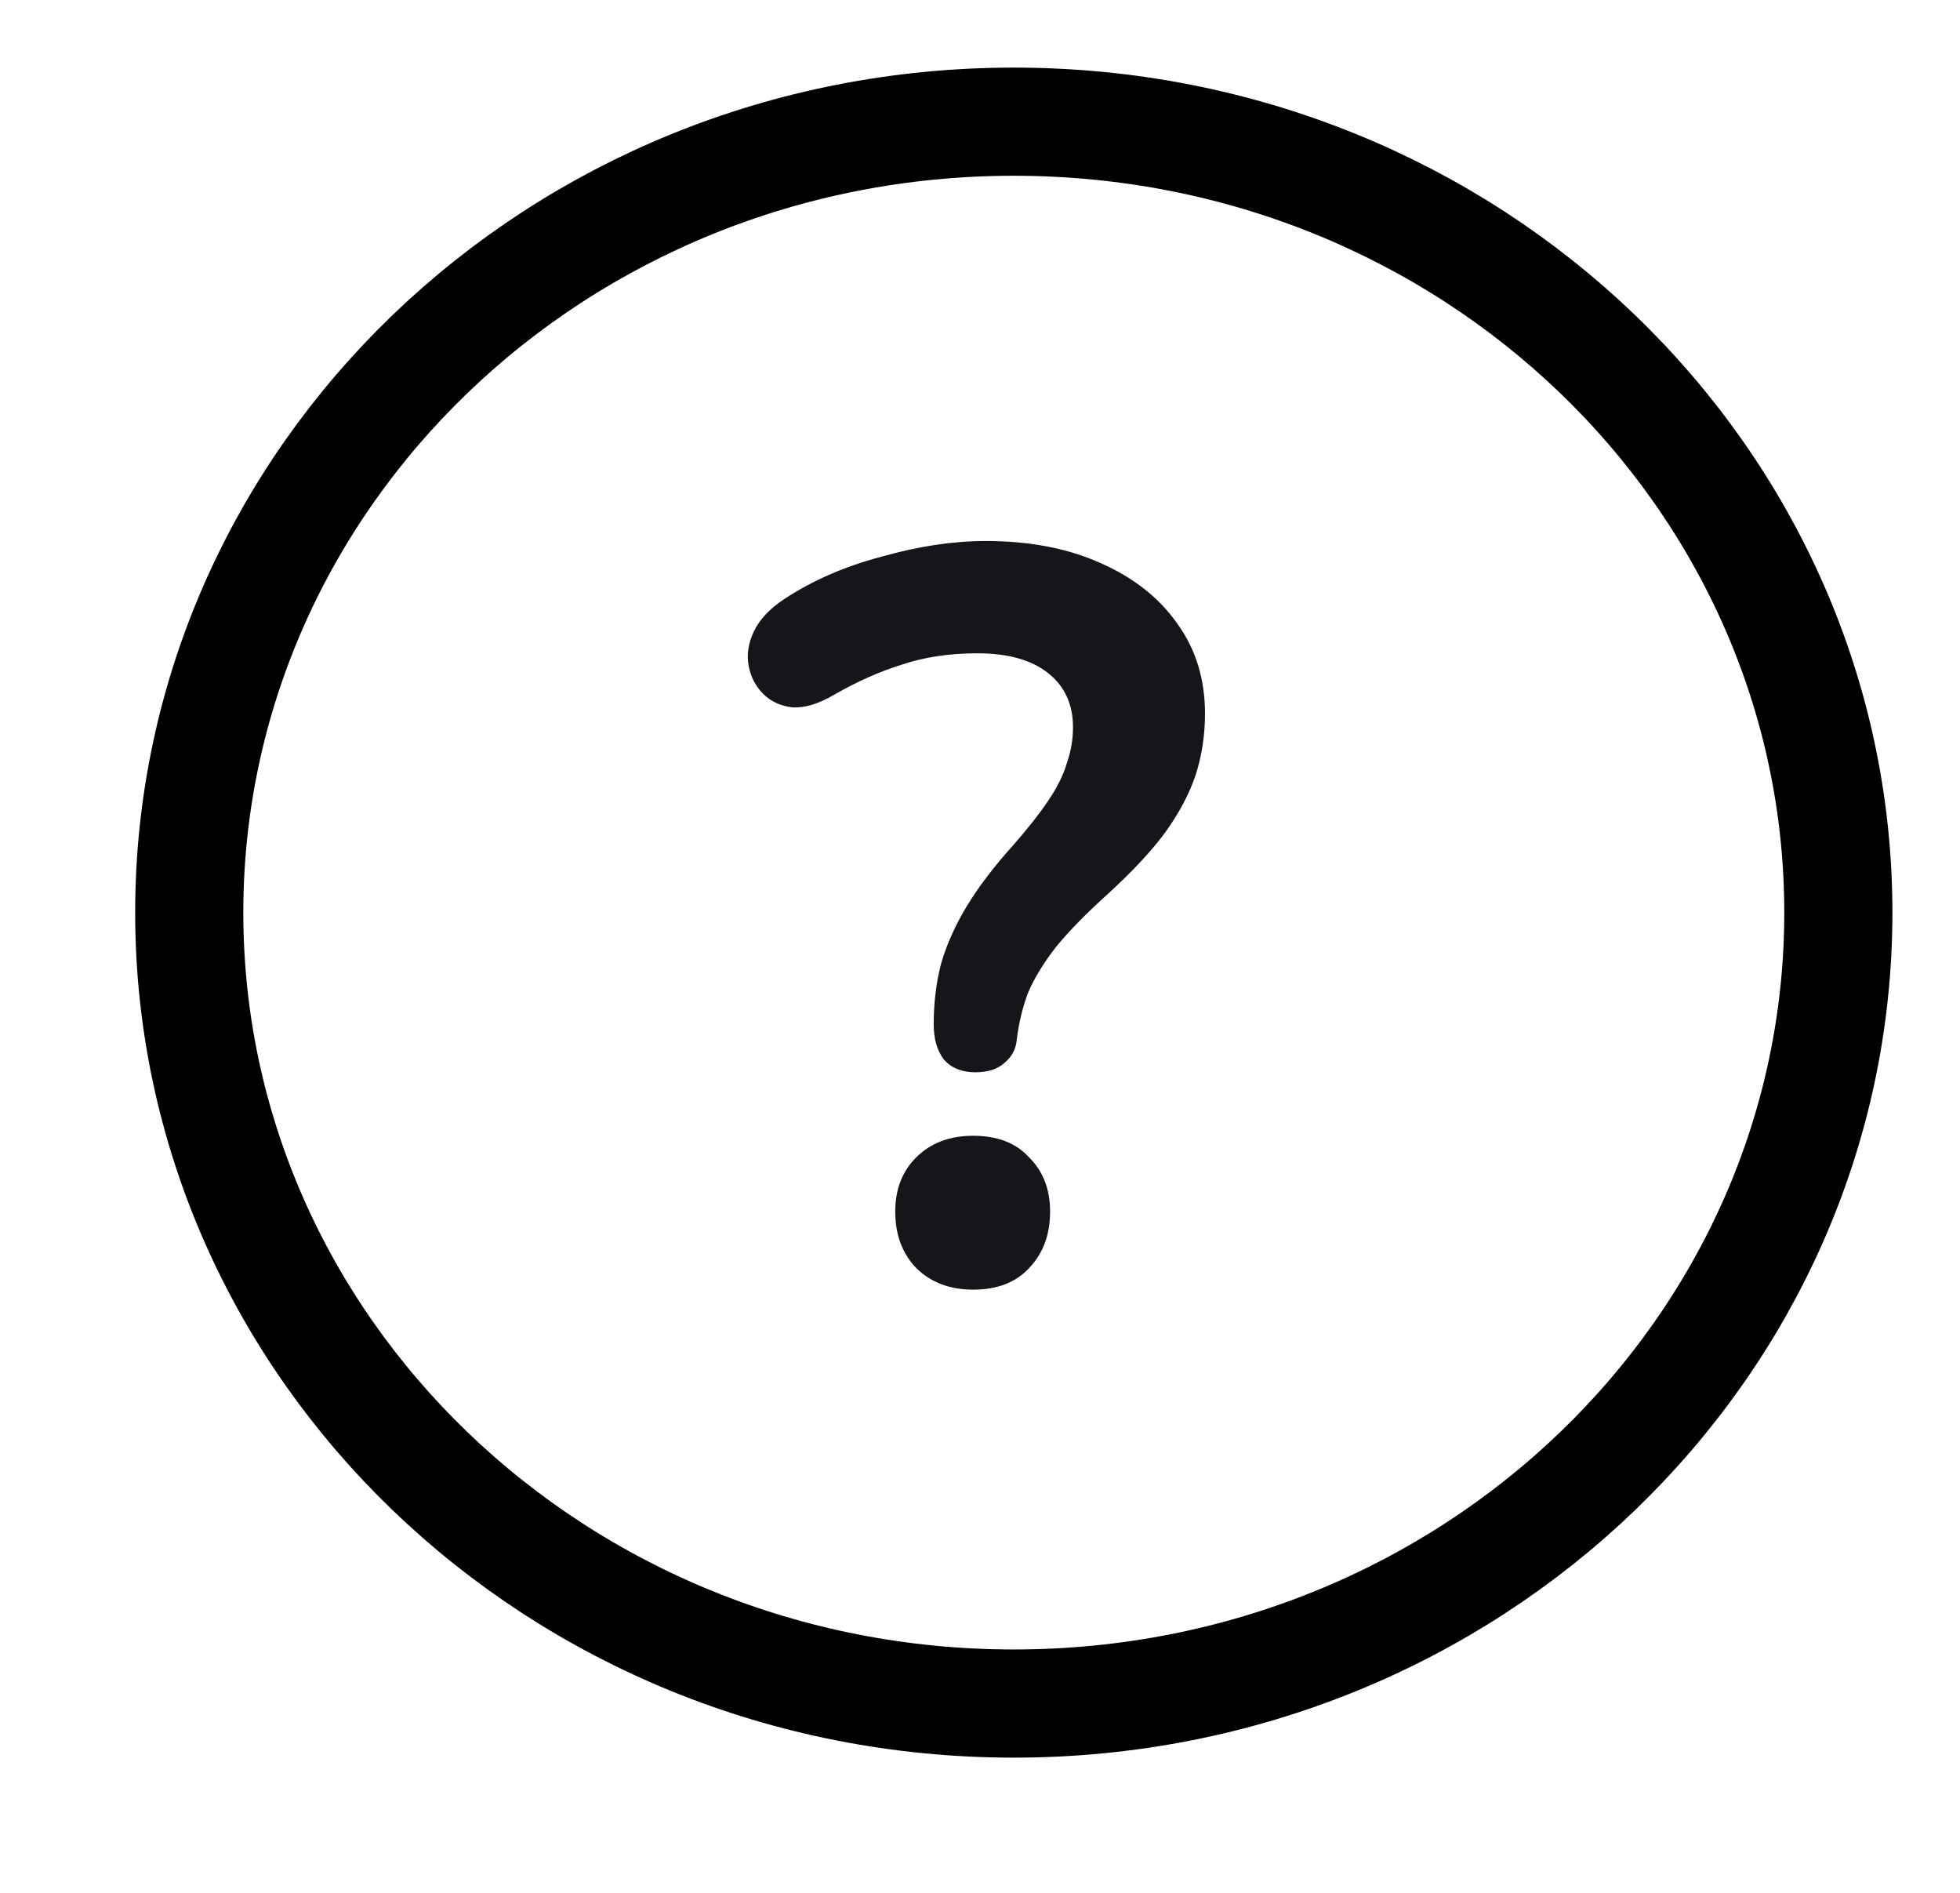 <svg width="29" height="28" viewBox="0 0 29 28" fill="none" xmlns="http://www.w3.org/2000/svg">
<path d="M14.43 15.862C14.235 15.862 14.081 15.801 13.969 15.678C13.866 15.544 13.815 15.37 13.815 15.155C13.815 14.837 13.851 14.54 13.922 14.263C14.004 13.976 14.133 13.688 14.307 13.401C14.481 13.114 14.712 12.812 14.999 12.494C15.214 12.248 15.383 12.033 15.507 11.848C15.64 11.653 15.732 11.469 15.783 11.294C15.845 11.12 15.876 10.941 15.876 10.756C15.876 10.418 15.753 10.151 15.507 9.956C15.26 9.761 14.912 9.664 14.461 9.664C14.05 9.664 13.676 9.72 13.338 9.833C13.01 9.936 12.677 10.084 12.338 10.279C12.113 10.412 11.908 10.474 11.723 10.464C11.549 10.443 11.405 10.377 11.292 10.264C11.179 10.151 11.108 10.013 11.077 9.849C11.046 9.684 11.072 9.515 11.154 9.341C11.236 9.167 11.384 9.008 11.6 8.864C12.02 8.587 12.502 8.377 13.046 8.234C13.589 8.08 14.102 8.003 14.584 8.003C15.23 8.003 15.794 8.11 16.276 8.326C16.768 8.541 17.147 8.839 17.414 9.218C17.691 9.597 17.829 10.043 17.829 10.556C17.829 10.874 17.783 11.176 17.691 11.463C17.598 11.74 17.45 12.022 17.244 12.309C17.04 12.586 16.758 12.889 16.399 13.217C16.081 13.504 15.824 13.765 15.63 14.001C15.445 14.237 15.307 14.463 15.214 14.678C15.132 14.893 15.076 15.124 15.045 15.37C15.035 15.514 14.973 15.632 14.861 15.724C14.758 15.816 14.614 15.862 14.43 15.862ZM14.399 19.077C14.05 19.077 13.768 18.969 13.553 18.754C13.348 18.539 13.246 18.262 13.246 17.923C13.246 17.595 13.348 17.329 13.553 17.124C13.768 16.908 14.05 16.801 14.399 16.801C14.758 16.801 15.035 16.908 15.23 17.124C15.435 17.329 15.537 17.595 15.537 17.923C15.537 18.262 15.435 18.539 15.23 18.754C15.035 18.969 14.758 19.077 14.399 19.077Z" fill="#16161A"/>
<path d="M27.2 13.5C27.2 19.932 21.768 25.2 15 25.2C8.232 25.2 2.8 19.932 2.8 13.5C2.8 7.068 8.232 1.8 15 1.8C21.768 1.8 27.2 7.068 27.2 13.5Z" stroke="black" stroke-width="1.6"/>
</svg>
